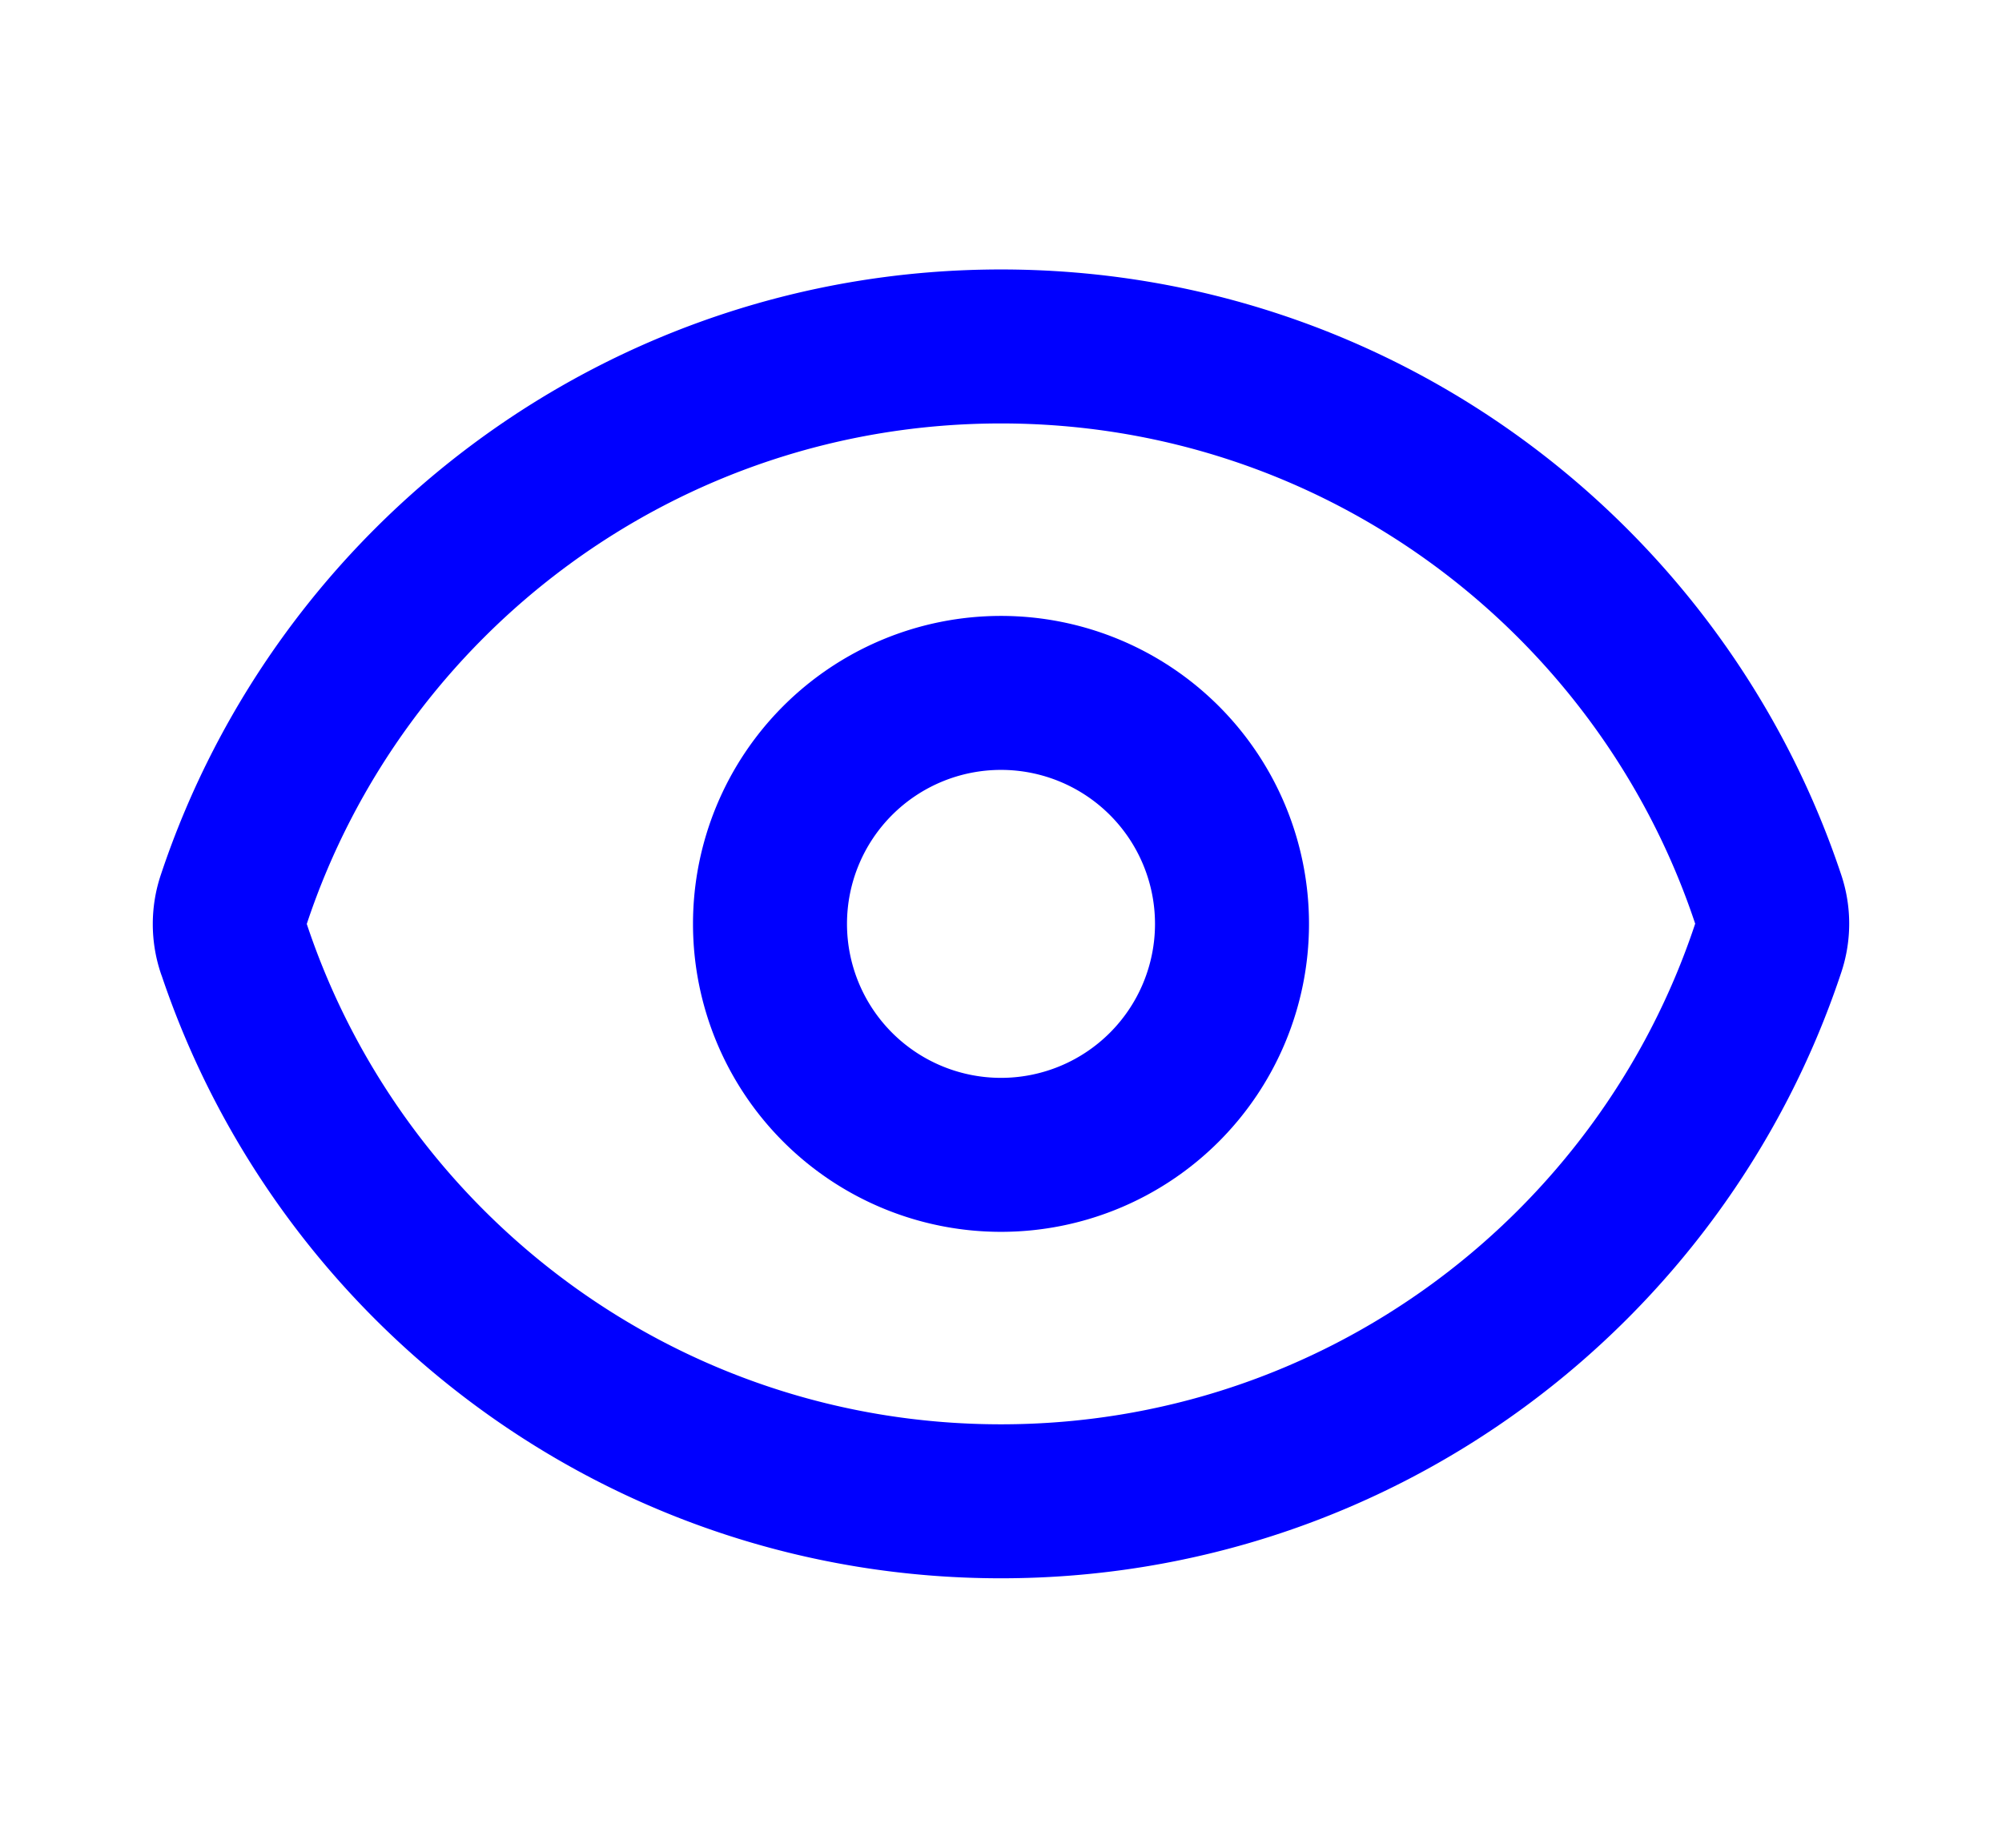 <svg xmlns="http://www.w3.org/2000/svg" fill="none" width="26" height="24" viewBox="0 0 24 24" stroke-width="2" stroke="blue" aria-hidden="true" data-slot="icon" class="w-5 h-5 mx-1 text-indigo-600 hover:text-indigo-900 cursor-pointer"><path stroke-linecap="round" stroke-linejoin="round" d="M2.036 12.322a1.012 1.012 0 0 1 0-.639C3.423 7.51 7.36 4.5 12 4.5c4.638 0 8.573 3.007 9.963 7.178.07.207.07.431 0 .639C20.577 16.49 16.64 19.5 12 19.5c-4.638 0-8.573-3.007-9.963-7.178Z"></path><path stroke-linecap="round" stroke-linejoin="round" d="M15 12a3 3 0 1 1-6 0 3 3 0 0 1 6 0Z"></path></svg>

